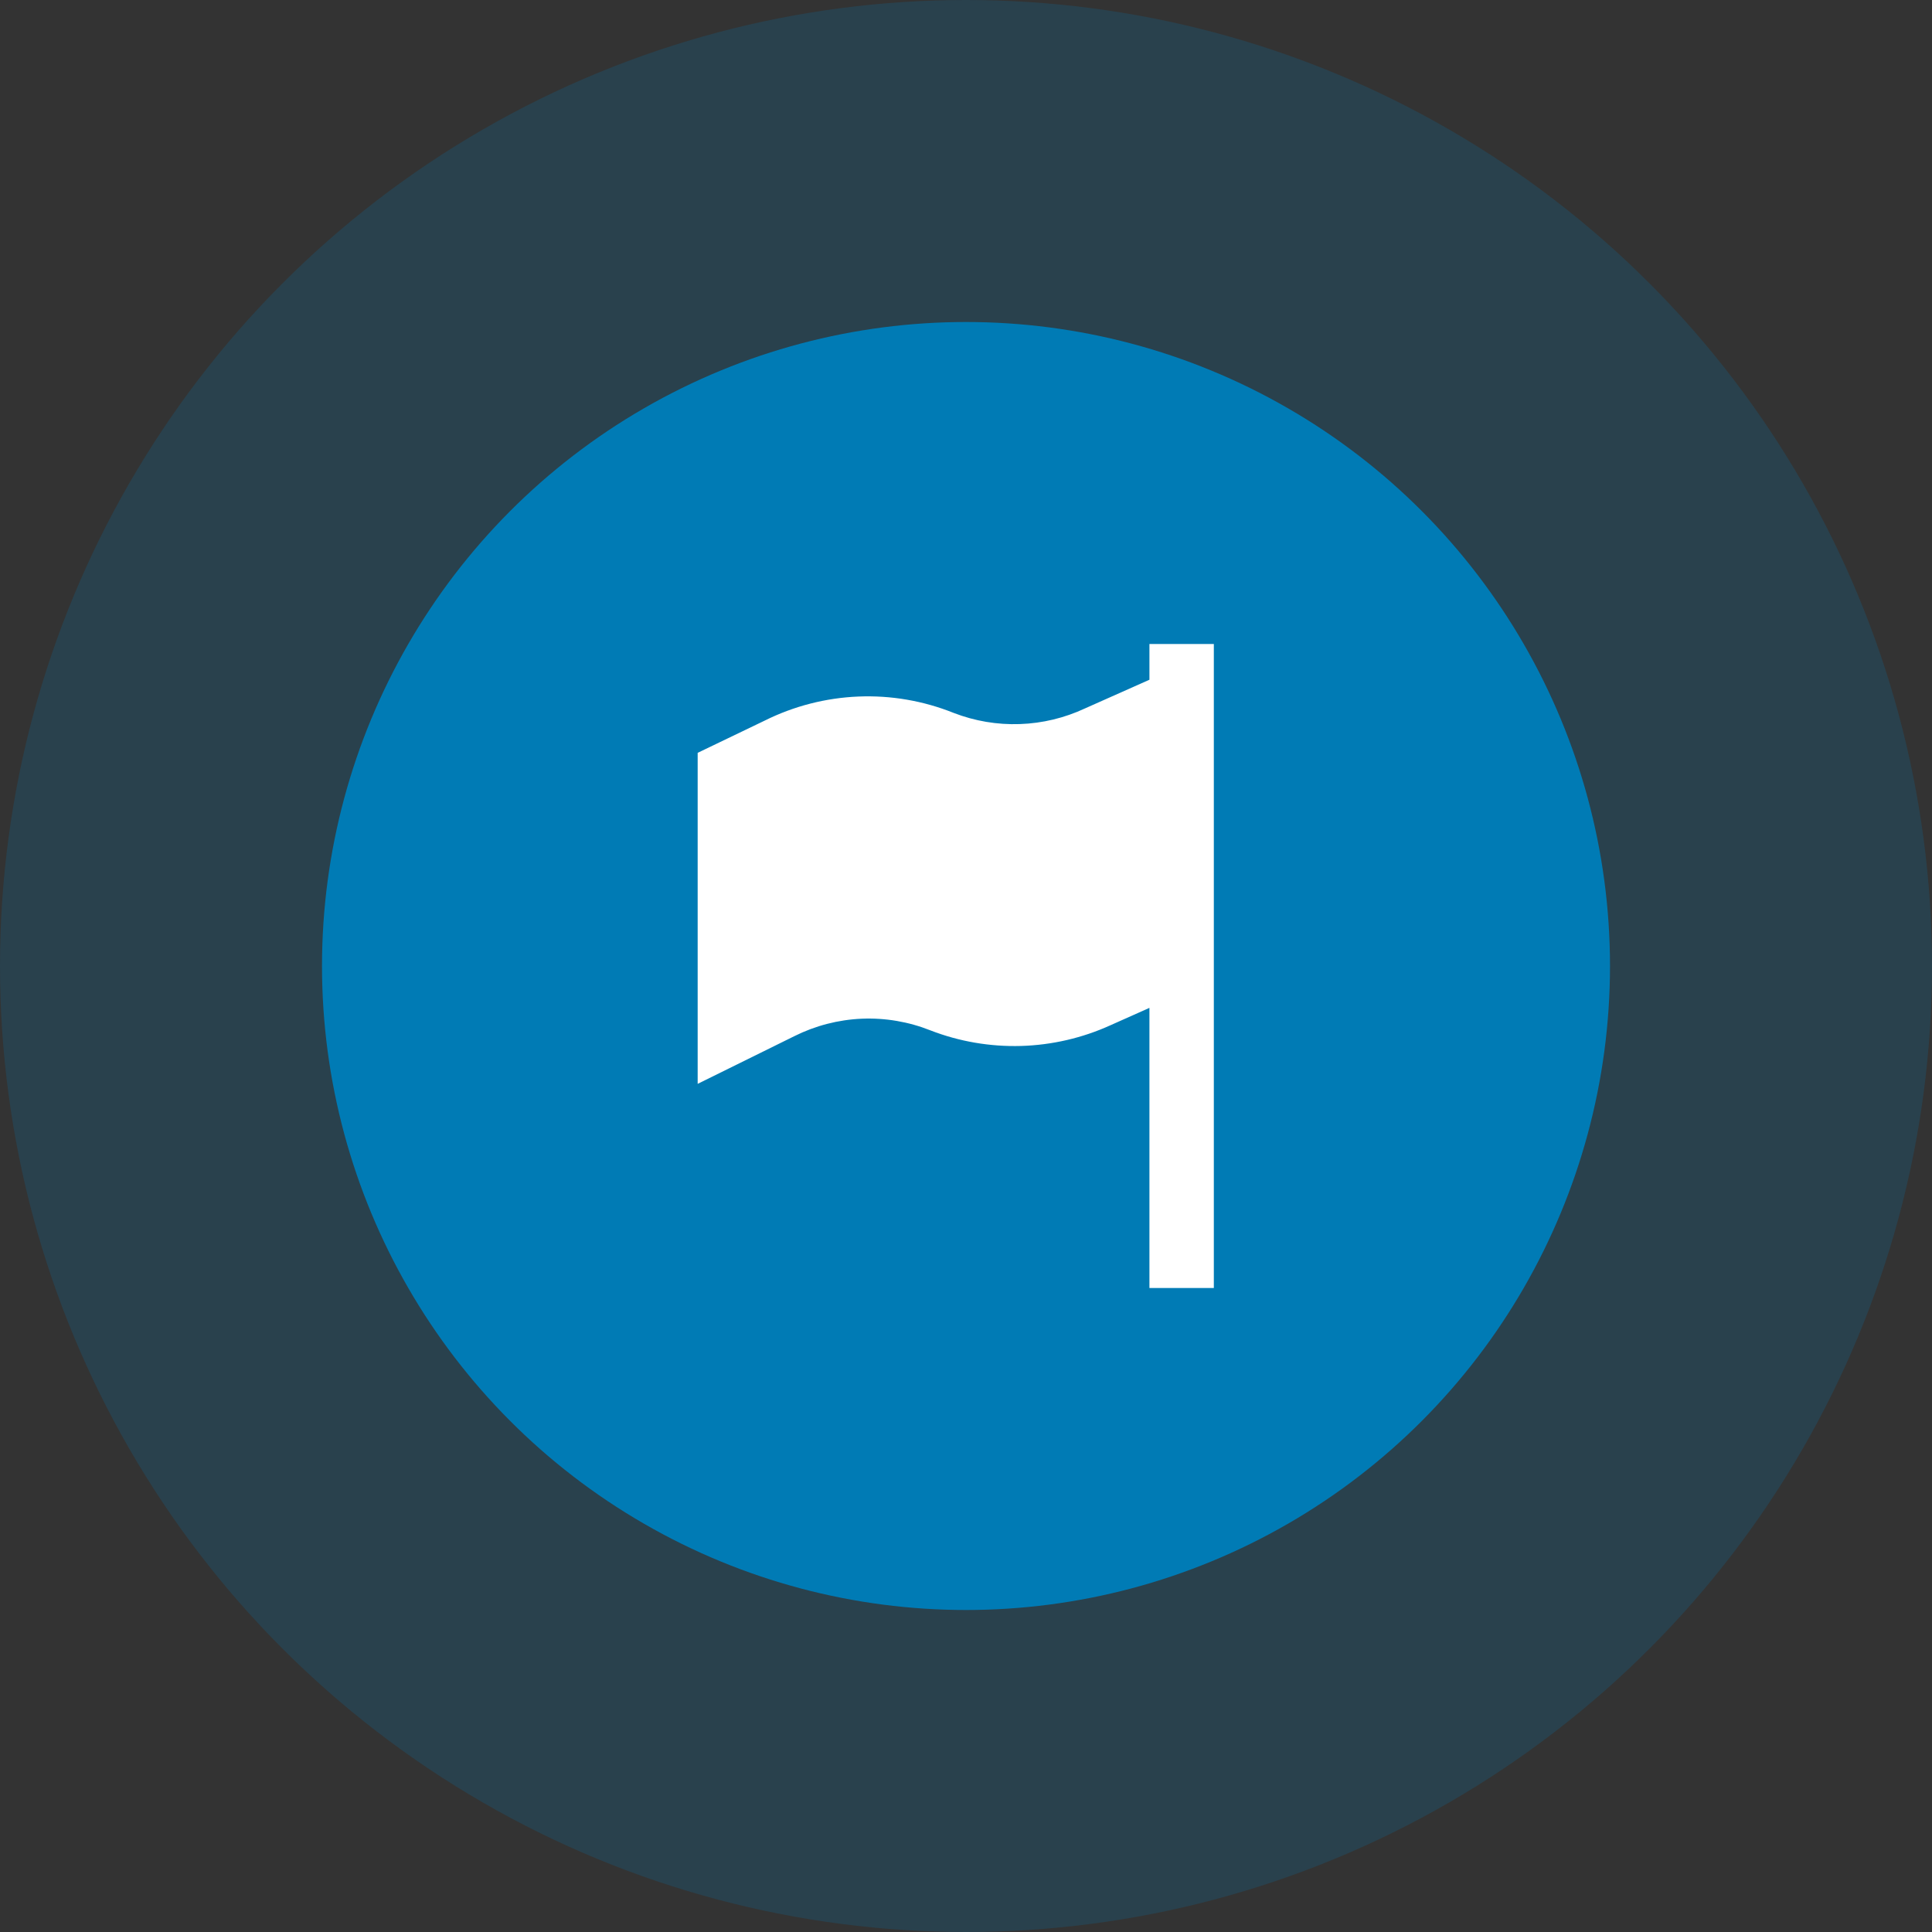 <svg width="36" height="36" viewBox="0 0 36 36" fill="none" xmlns="http://www.w3.org/2000/svg">
<rect x="0" y="0" width="36" height="36" fill="#333333" stroke="none"/>
<circle opacity="0.2" cx="18" cy="18" r="18" fill="#007BB5"/>
<circle cx="18" cy="18" r="12" fill="#007BB5"/>
<path d="M21.418 18.78L20.692 19.104C20.168 19.342 19.601 19.473 19.025 19.49C18.449 19.506 17.875 19.408 17.338 19.2C16.931 19.038 16.495 18.964 16.058 18.982C15.62 19.001 15.192 19.112 14.8 19.308L13 20.196V14.028L14.248 13.428C14.792 13.157 15.387 13.004 15.994 12.979C16.601 12.954 17.206 13.058 17.77 13.284C18.163 13.436 18.582 13.507 19.003 13.492C19.424 13.478 19.837 13.378 20.218 13.2L21.418 12.666V12H22.618V24H21.418V18.78Z" fill="white"/>
</svg>
